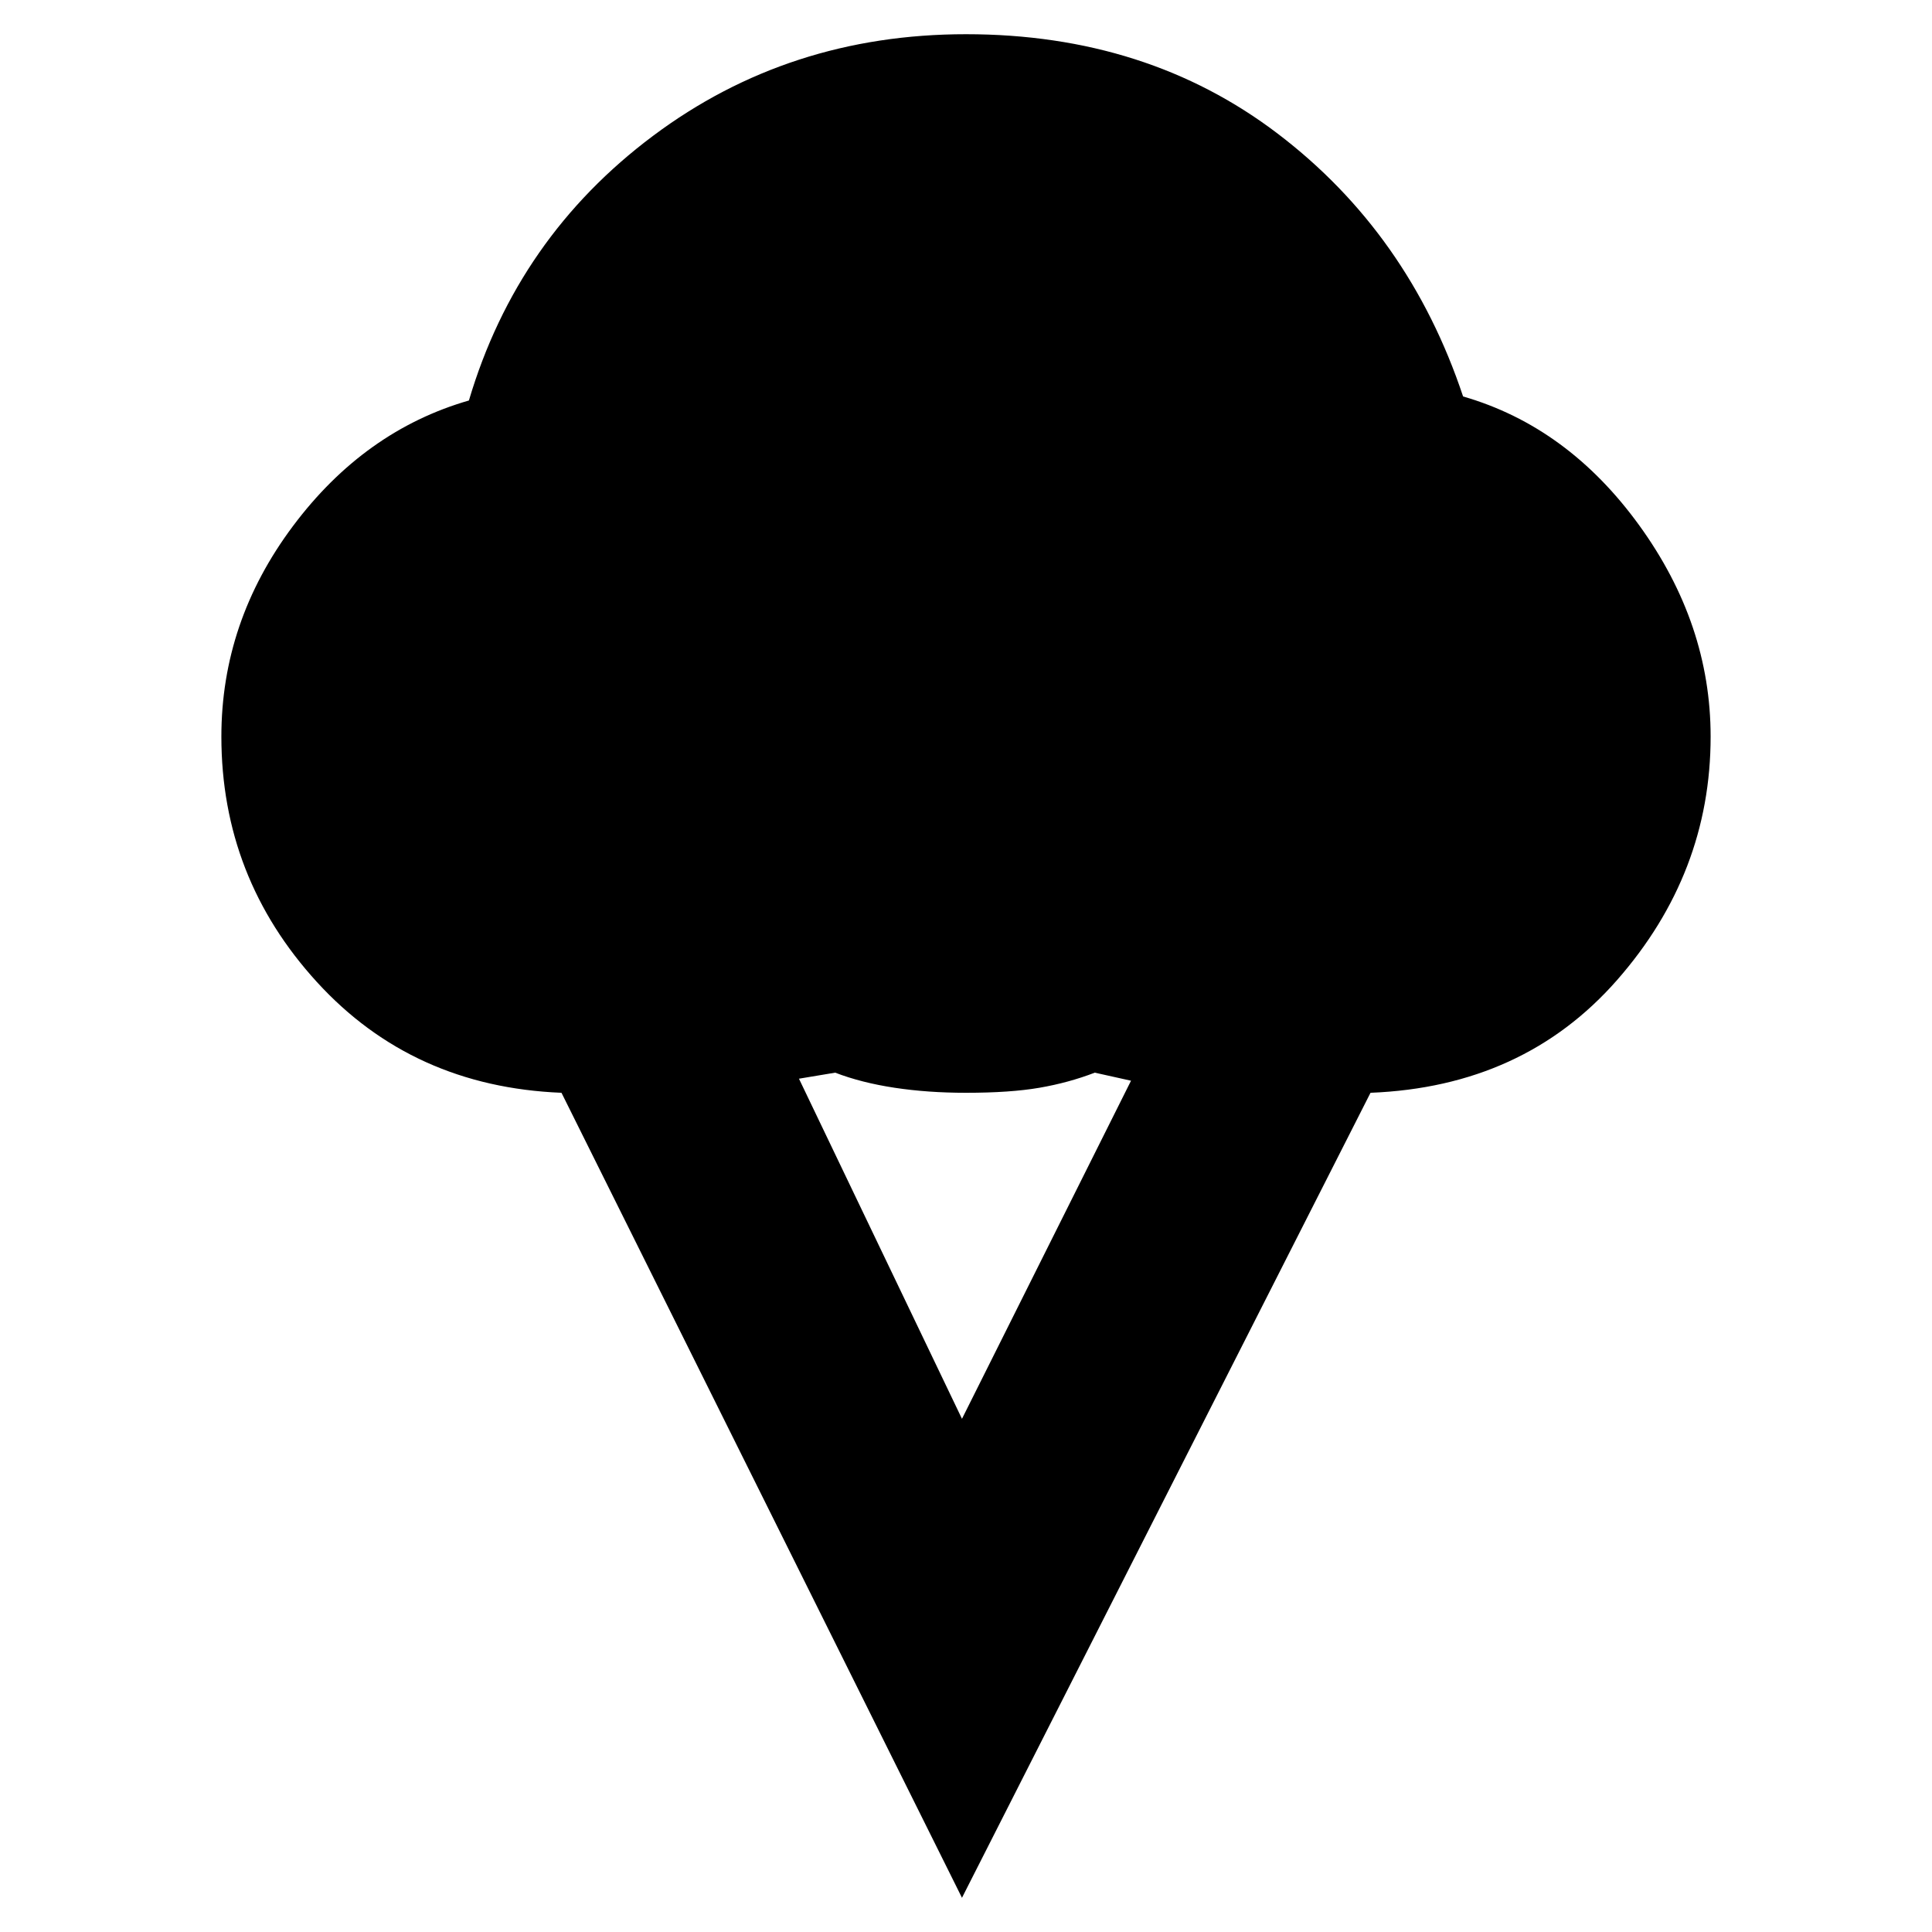 <svg xmlns="http://www.w3.org/2000/svg" height="20" viewBox="0 -960 960 960" width="20"><path d="M478-17 279-417q-74-3-121.5-55T110-594q0-57 35.5-104.5T233-761q24-81 91.5-131.5T480-943q90 0 155 49.5T727-763q52 15 87.5 64T850-594q0 68-46.5 121T681-417L478-17Zm0-238 84-168-18-4q-13 5-27.5 7.5T480-417q-19 0-35.5-2.5T415-427l-18 3 81 169Z"/></svg>